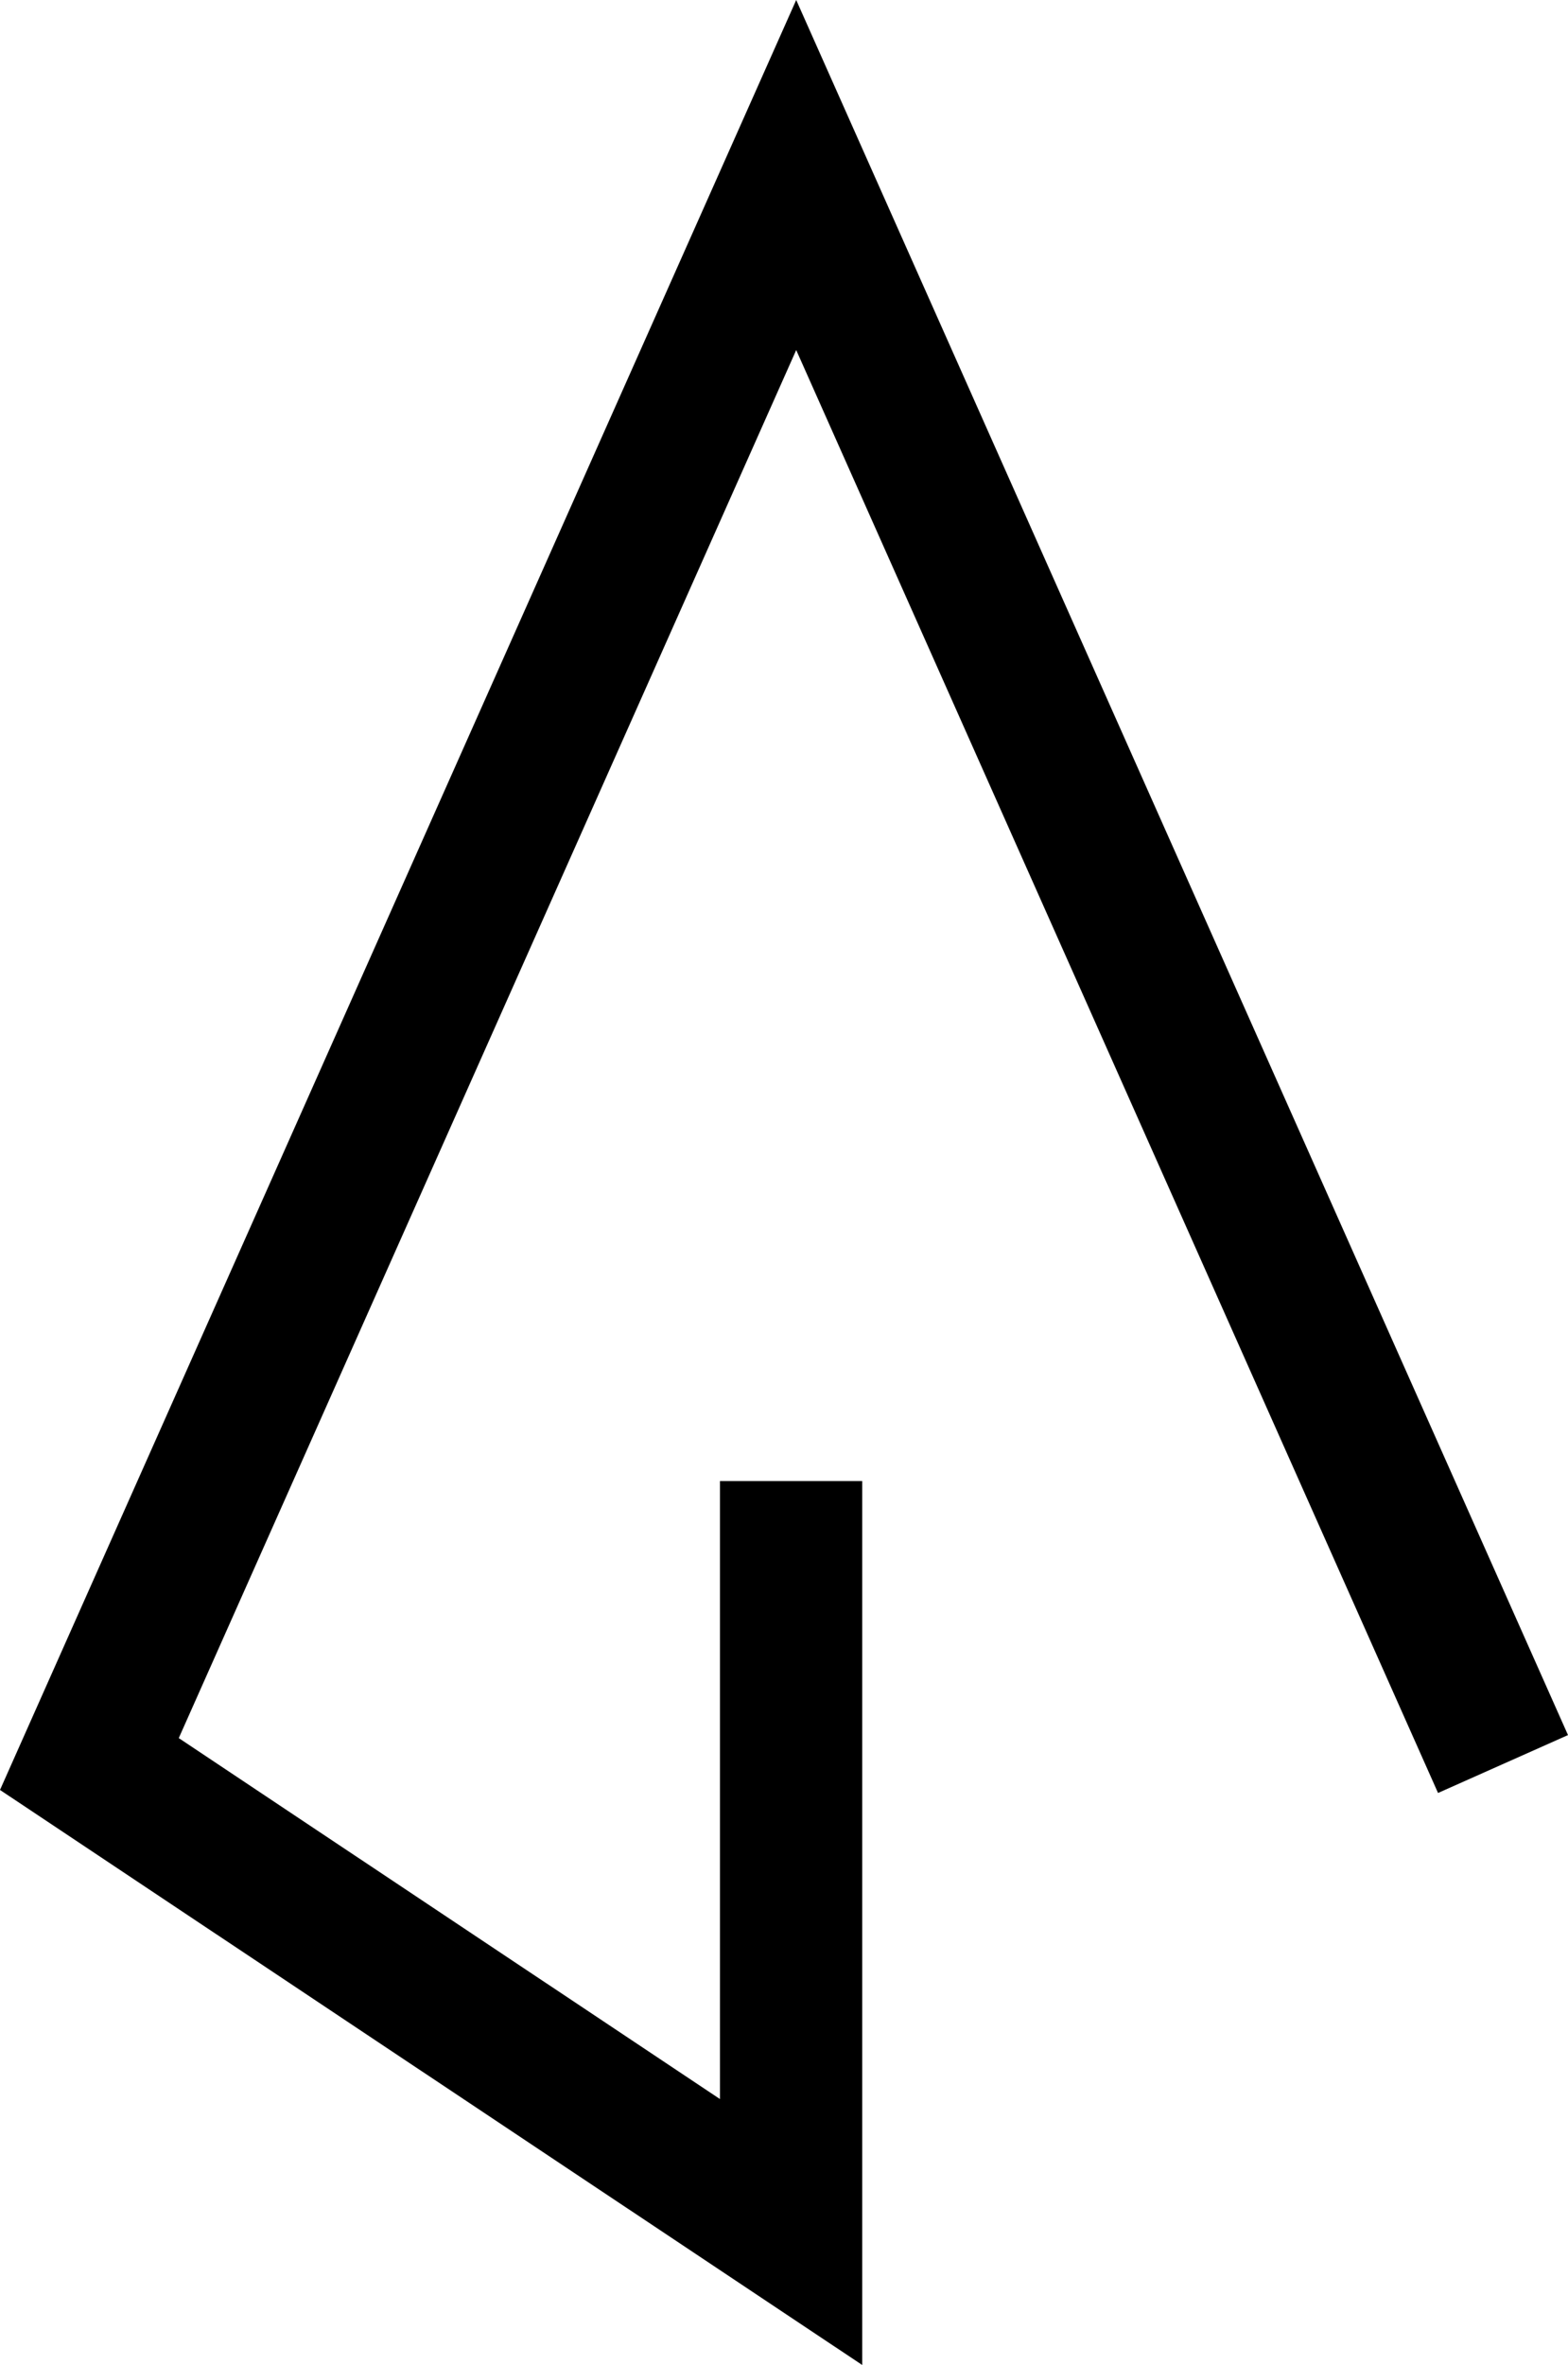 <?xml version="1.0" encoding="UTF-8"?><svg id="Capa_1" xmlns="http://www.w3.org/2000/svg" viewBox="0 0 983.78 1482.75"><polygon points="540.96 1482.75 0 1122.22 499.55 0 983.78 1087.82 902.24 1124.12 499.55 219.47 112.16 1089.72 451.71 1316.01 451.71 928.56 540.96 928.56 540.96 1482.75"/></svg>